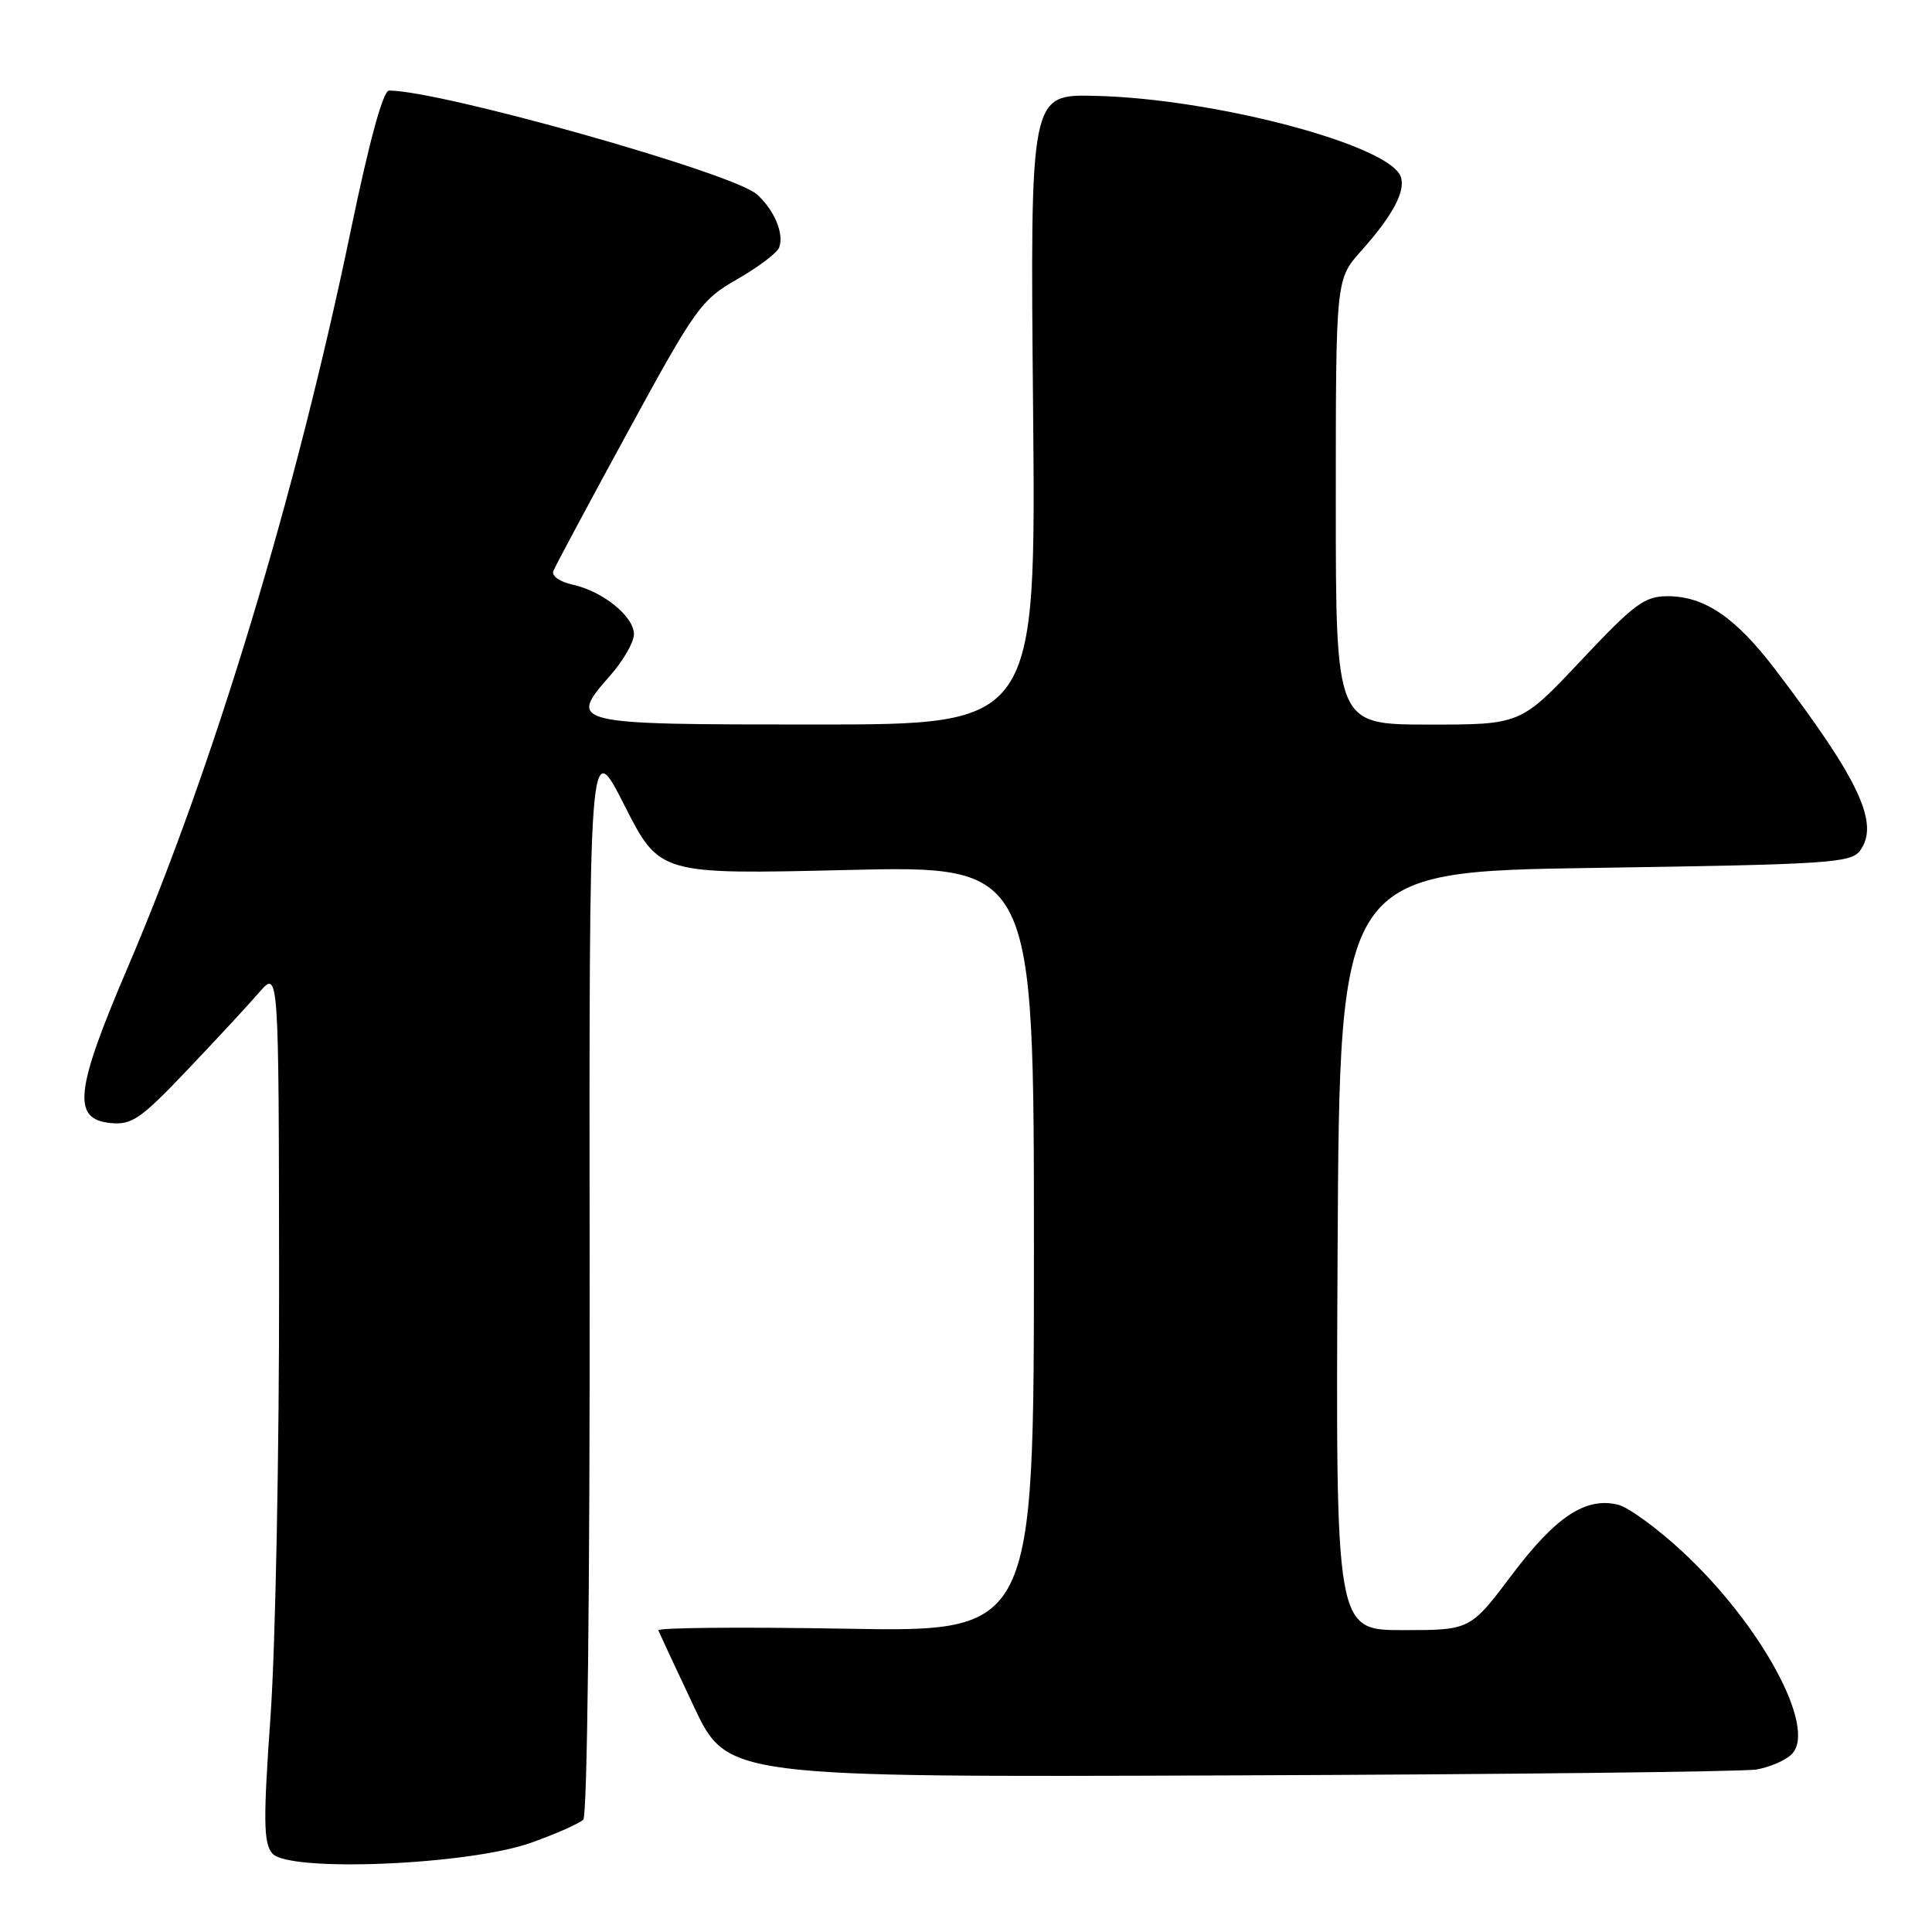 <?xml version="1.0" encoding="UTF-8" standalone="no"?>
<!DOCTYPE svg PUBLIC "-//W3C//DTD SVG 1.1//EN" "http://www.w3.org/Graphics/SVG/1.1/DTD/svg11.dtd" >
<svg xmlns="http://www.w3.org/2000/svg" xmlns:xlink="http://www.w3.org/1999/xlink" version="1.1" viewBox="0 0 256 256">
 <g >
 <path fill="currentColor"
d=" M 70.44 244.15 C 73.71 242.98 76.79 241.61 77.29 241.11 C 77.82 240.58 78.17 210.42 78.13 168.85 C 78.06 97.50 78.06 97.50 82.73 106.69 C 87.39 115.87 87.39 115.87 112.19 115.28 C 137.00 114.69 137.00 114.69 137.00 165.47 C 137.00 216.26 137.00 216.26 111.98 215.81 C 98.22 215.57 87.08 215.67 87.23 216.03 C 87.38 216.40 89.49 220.93 91.93 226.10 C 96.36 235.50 96.36 235.50 162.93 235.25 C 199.54 235.12 230.95 234.76 232.72 234.47 C 234.49 234.17 236.60 233.26 237.41 232.44 C 240.83 229.03 233.41 215.30 222.88 205.55 C 219.59 202.51 215.79 199.73 214.43 199.39 C 210.14 198.32 206.17 200.93 200.36 208.64 C 194.82 216.00 194.82 216.00 185.90 216.00 C 176.98 216.00 176.98 216.00 177.24 165.75 C 177.50 115.50 177.50 115.50 211.33 115.00 C 242.32 114.54 245.27 114.35 246.47 112.71 C 249.09 109.13 246.38 103.34 235.19 88.66 C 229.98 81.81 225.85 79.01 221.00 79.00 C 217.91 79.00 216.59 79.98 209.50 87.51 C 201.50 96.02 201.50 96.02 189.25 96.01 C 177.00 96.00 177.00 96.00 177.00 66.50 C 177.00 37.01 177.00 37.01 180.36 33.25 C 184.58 28.53 186.31 25.26 185.59 23.37 C 183.97 19.16 160.81 13.05 145.07 12.70 C 136.50 12.50 136.50 12.50 136.89 54.25 C 137.27 96.00 137.27 96.00 108.11 96.00 C 75.39 96.00 75.20 95.95 80.89 89.47 C 82.60 87.52 84.00 85.08 84.00 84.04 C 84.00 81.68 79.89 78.35 75.88 77.47 C 74.18 77.10 73.06 76.31 73.32 75.66 C 73.57 75.02 78.02 66.71 83.21 57.19 C 92.17 40.75 92.90 39.73 97.70 36.99 C 100.47 35.40 102.97 33.52 103.24 32.80 C 103.93 30.99 102.61 27.83 100.29 25.75 C 97.15 22.93 58.41 12.00 51.55 12.00 C 50.77 12.00 48.97 18.55 46.54 30.25 C 39.24 65.49 28.38 101.39 16.95 128.13 C 9.92 144.56 9.51 148.31 14.67 148.81 C 17.47 149.08 18.66 148.26 24.79 141.81 C 28.62 137.79 32.91 133.15 34.34 131.50 C 36.94 128.50 36.94 128.50 36.98 169.50 C 37.01 192.05 36.50 218.02 35.86 227.21 C 34.87 241.21 34.91 244.18 36.07 245.58 C 38.18 248.13 62.17 247.13 70.44 244.15 Z "/>
</g>
</svg>